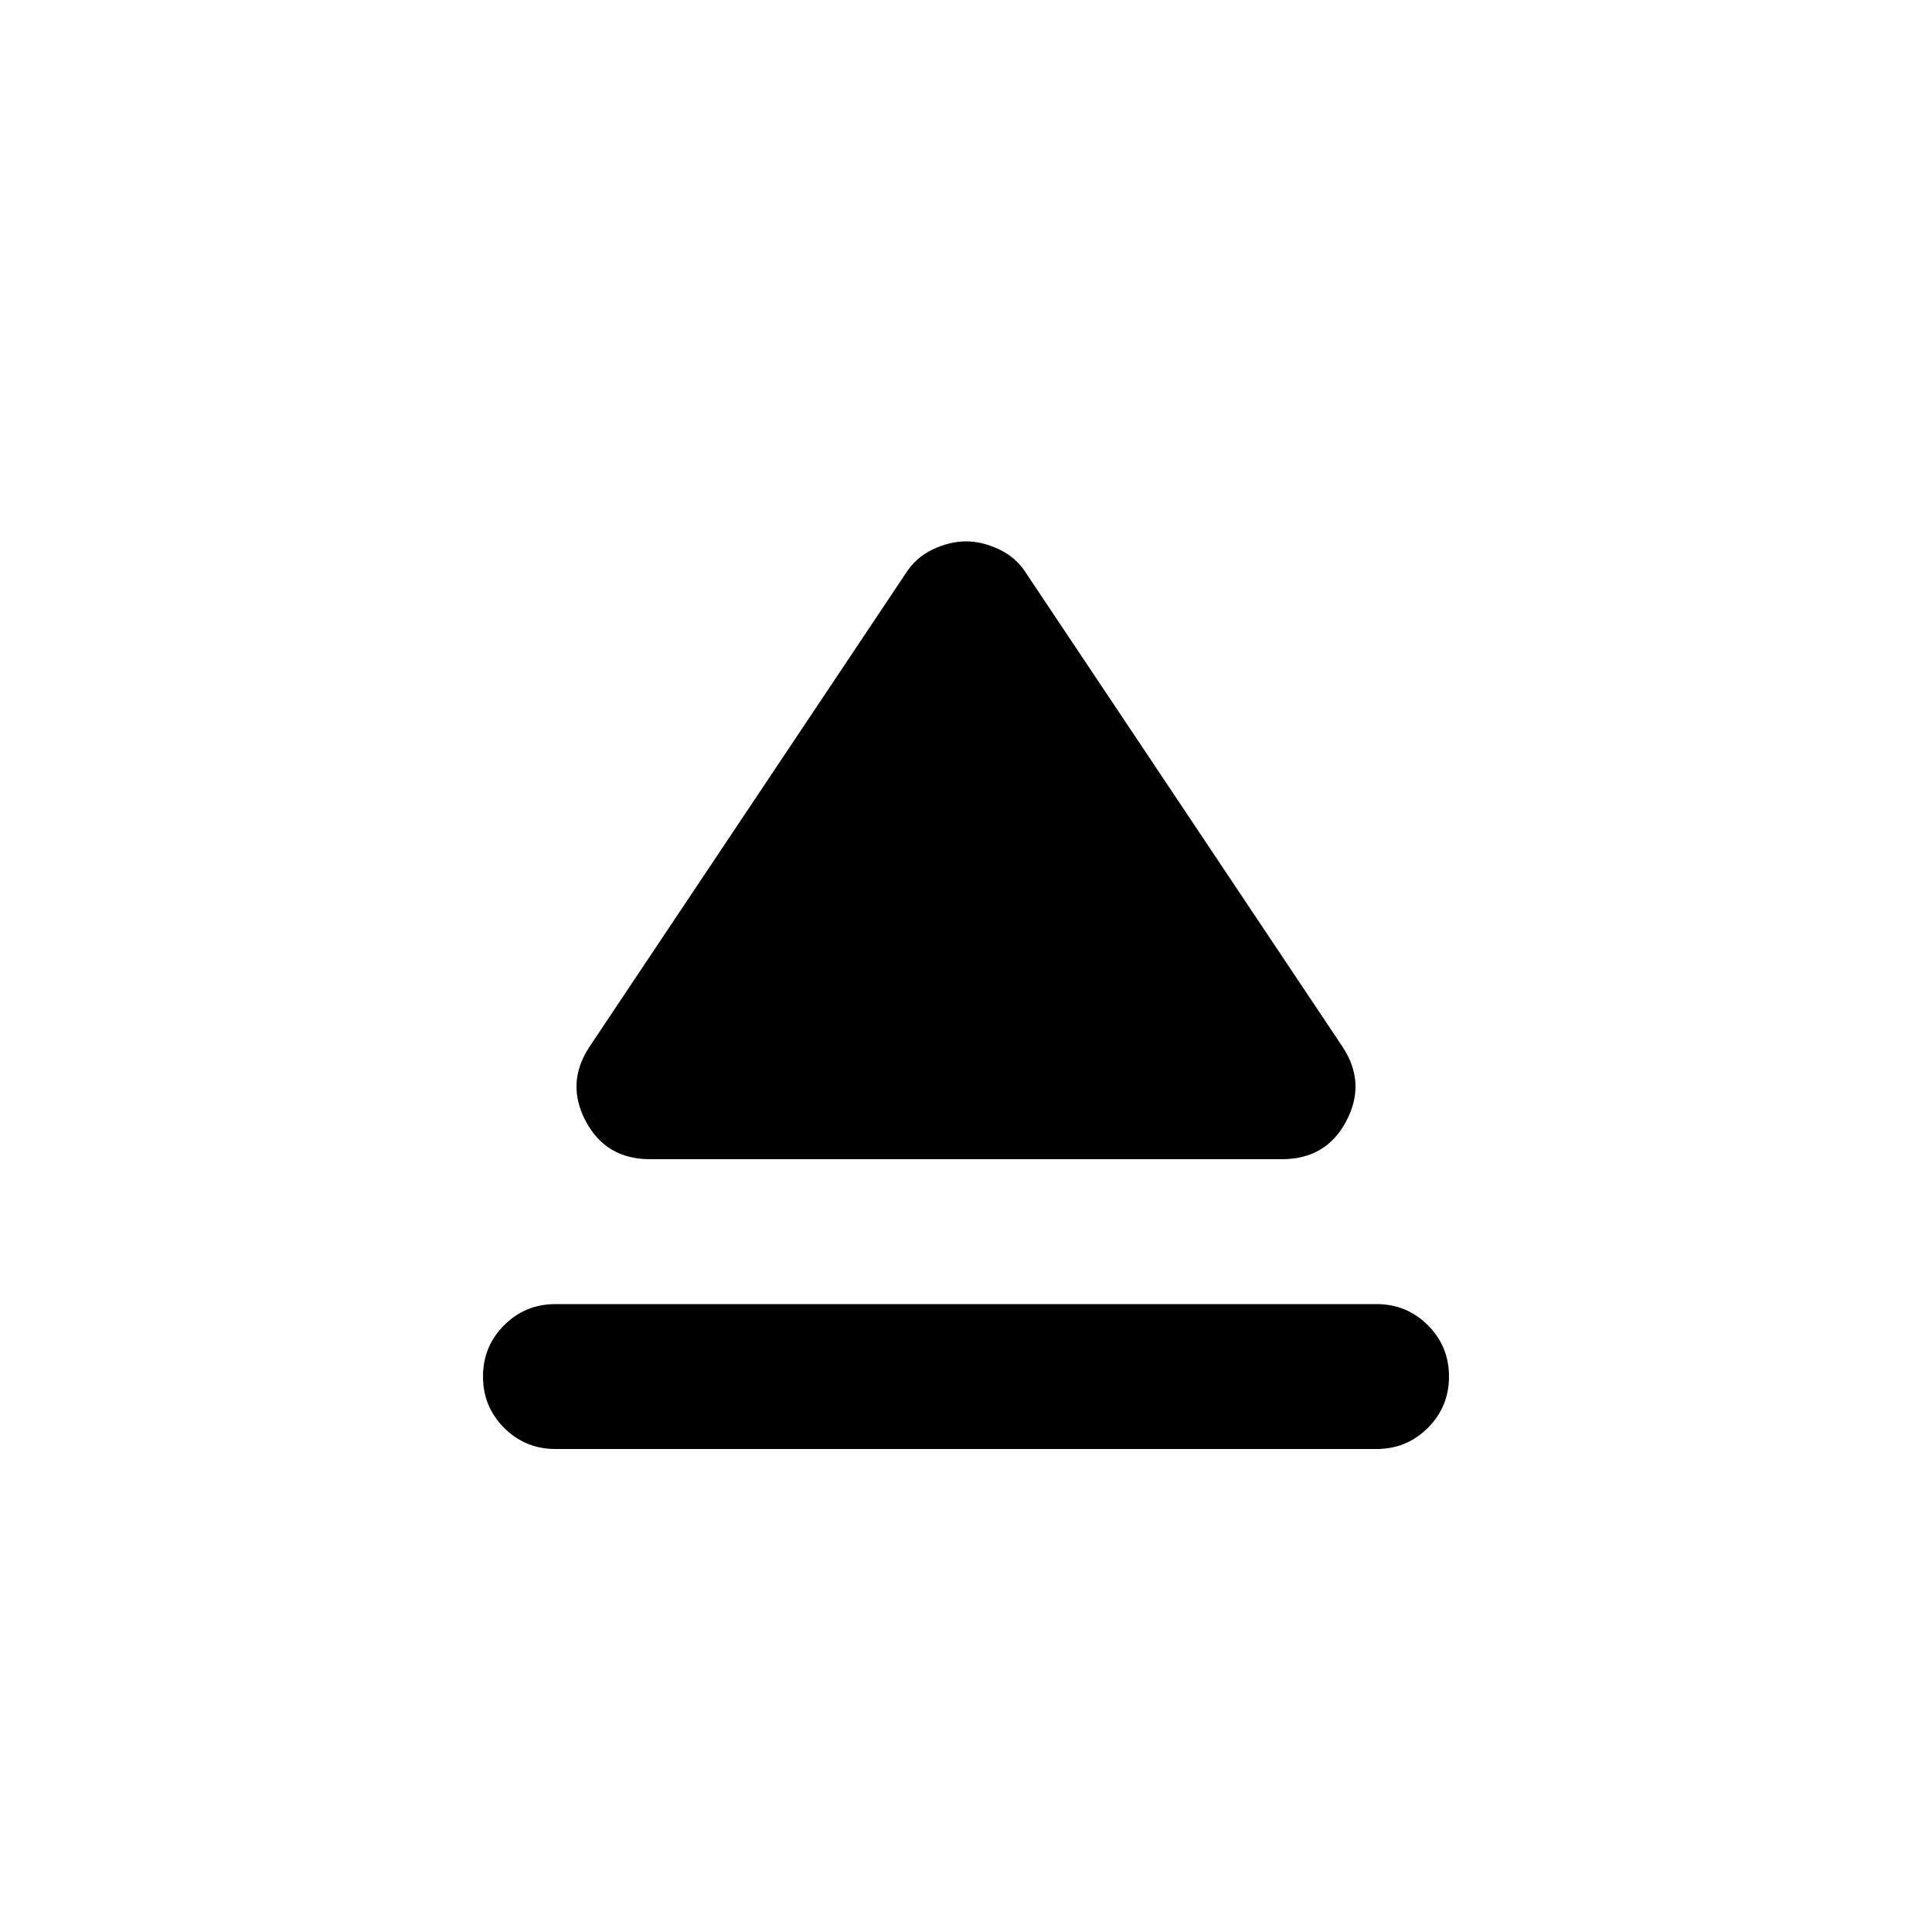 <svg xmlns="http://www.w3.org/2000/svg" height="20" viewBox="0 -960 960 960" width="20"><path d="M276-312h408q15 0 25.5 10.5T720-276q0 15-10.5 25.5T684-240H276q-15 0-25.5-10.5T240-276q0-15 10.5-25.5T276-312Zm17-128 157-235q5-8 13.5-12t16.5-4q8 0 16.5 4t13.5 12l157 235q12 18 2 37t-32 19H323q-22 0-32-19t2-37Z"/></svg>